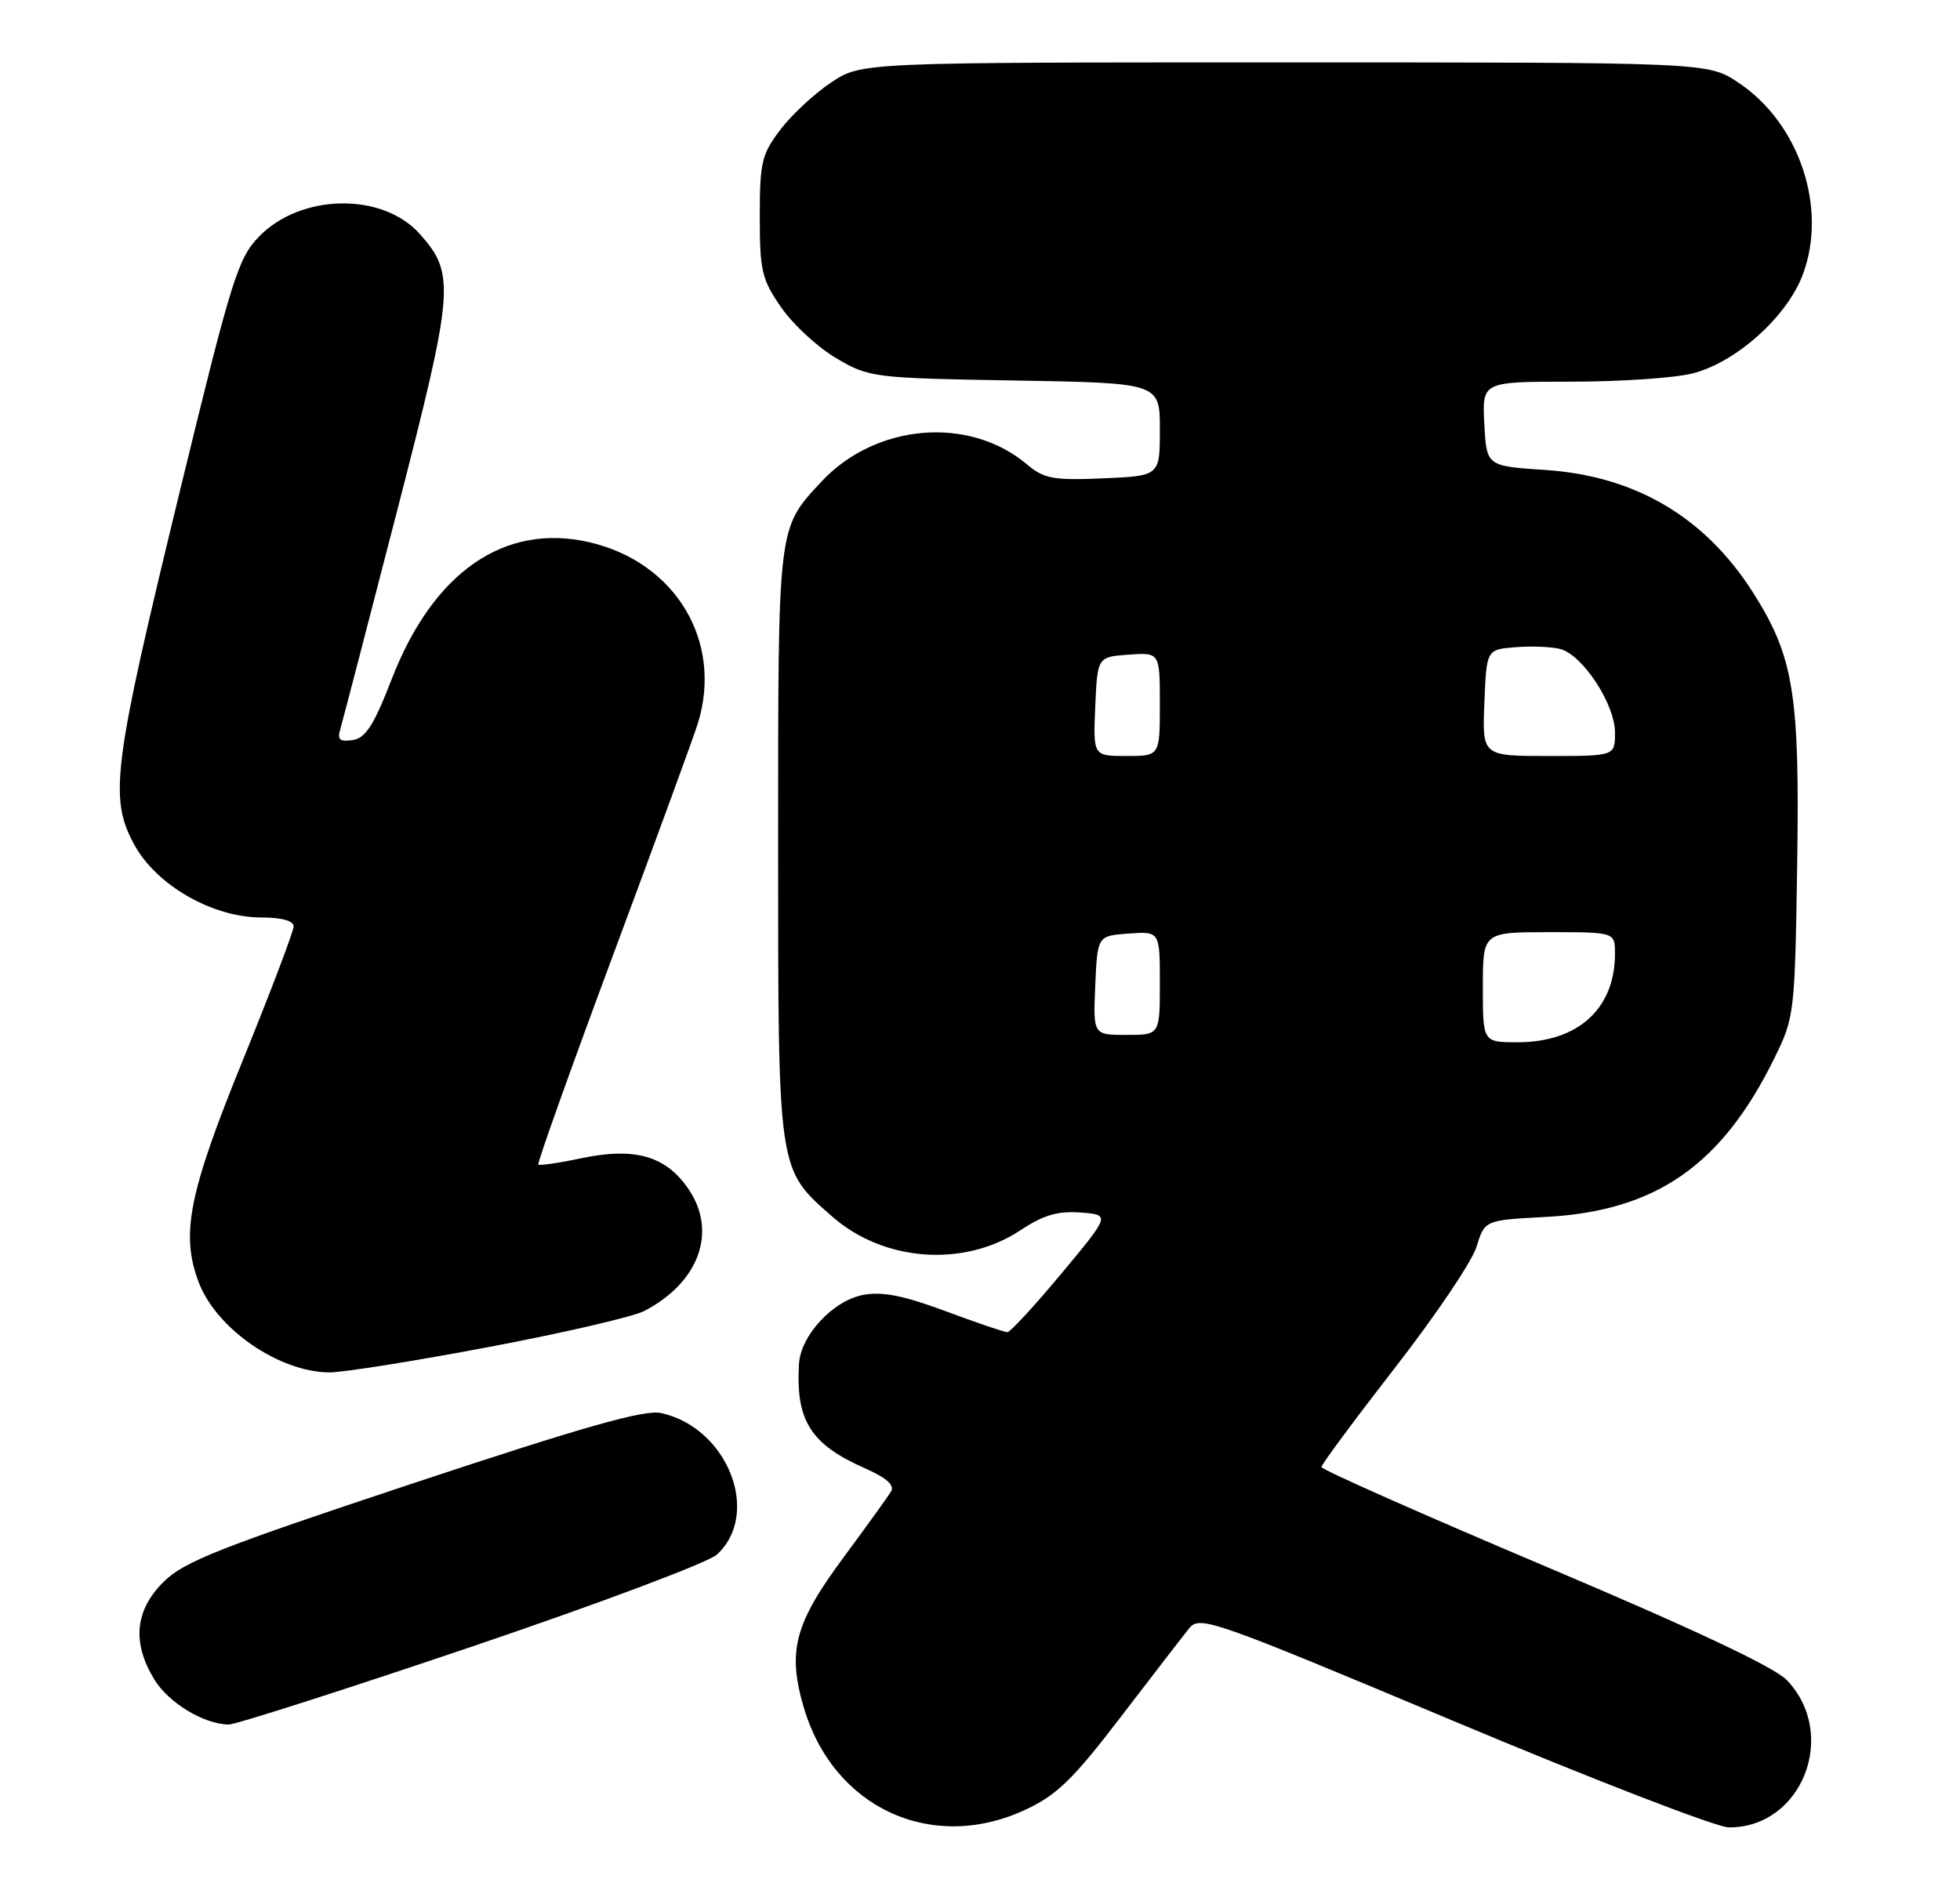 <?xml version="1.0" encoding="UTF-8" standalone="no"?>
<!DOCTYPE svg PUBLIC "-//W3C//DTD SVG 1.1//EN" "http://www.w3.org/Graphics/SVG/1.1/DTD/svg11.dtd" >
<svg xmlns="http://www.w3.org/2000/svg" xmlns:xlink="http://www.w3.org/1999/xlink" version="1.1" viewBox="0 0 267 256">
 <g >
 <path fill="currentColor"
d=" M 139.67 246.57 C 143.97 244.57 146.16 242.44 152.67 233.93 C 156.98 228.30 161.18 222.86 162.00 221.84 C 163.43 220.08 165.09 220.66 198.00 234.47 C 216.97 242.44 233.85 248.96 235.50 248.97 C 245.47 249.04 250.49 236.30 243.41 228.90 C 241.71 227.13 230.62 221.90 210.44 213.37 C 193.71 206.29 180.02 200.22 180.01 199.87 C 180.01 199.53 184.51 193.46 190.01 186.37 C 195.52 179.29 200.53 171.87 201.14 169.87 C 202.25 166.24 202.25 166.24 210.53 165.80 C 225.57 165.01 234.54 158.78 241.74 144.12 C 244.44 138.62 244.51 138.07 244.82 117.75 C 245.18 94.56 244.35 89.45 238.80 80.72 C 232.25 70.44 222.77 64.84 210.50 64.03 C 202.50 63.50 202.50 63.50 202.20 57.75 C 201.90 52.00 201.90 52.00 214.01 52.00 C 220.67 52.00 228.11 51.50 230.55 50.88 C 236.44 49.40 243.37 43.22 245.55 37.50 C 249.02 28.41 245.13 16.76 236.77 11.23 C 232.65 8.50 232.65 8.50 175.00 8.50 C 117.35 8.50 117.35 8.50 113.26 11.21 C 111.01 12.70 107.89 15.59 106.33 17.63 C 103.76 21.01 103.50 22.09 103.50 29.51 C 103.50 36.91 103.77 38.07 106.43 41.90 C 108.04 44.22 111.42 47.34 113.93 48.81 C 118.41 51.44 118.91 51.51 138.25 51.84 C 158.00 52.18 158.00 52.18 158.00 58.51 C 158.00 64.84 158.00 64.84 150.27 65.17 C 143.47 65.46 142.23 65.23 139.91 63.28 C 132.01 56.61 119.25 57.70 111.86 65.66 C 105.91 72.08 106.00 71.32 106.00 114.99 C 106.00 159.85 105.91 159.20 113.36 165.74 C 120.39 171.91 131.30 172.71 139.00 167.62 C 142.14 165.54 144.10 164.96 147.19 165.20 C 151.26 165.50 151.26 165.50 144.60 173.50 C 140.94 177.90 137.62 181.50 137.22 181.50 C 136.82 181.50 133.03 180.21 128.79 178.63 C 123.10 176.51 120.17 175.93 117.60 176.42 C 113.48 177.19 109.07 181.93 108.84 185.83 C 108.39 193.56 110.42 196.76 117.80 200.03 C 120.80 201.36 121.91 202.35 121.37 203.23 C 120.94 203.93 118.04 207.95 114.93 212.16 C 108.25 221.18 107.25 224.92 109.47 232.55 C 113.47 246.29 126.89 252.52 139.67 246.57 Z  M 64.13 224.39 C 81.38 218.55 96.47 212.89 97.65 211.81 C 103.74 206.23 99.13 194.51 90.07 192.52 C 87.81 192.02 79.75 194.30 56.30 202.08 C 29.83 210.87 25.04 212.76 22.25 215.55 C 18.37 219.43 17.97 223.80 21.02 228.81 C 22.96 231.99 27.71 234.88 31.13 234.96 C 32.03 234.98 46.88 230.23 64.13 224.39 Z  M 66.64 183.51 C 76.76 181.60 86.27 179.39 87.77 178.61 C 95.22 174.73 97.74 167.83 93.81 162.03 C 90.73 157.48 86.52 156.27 79.19 157.80 C 76.14 158.45 73.50 158.83 73.33 158.66 C 73.16 158.49 77.77 145.56 83.59 129.92 C 89.41 114.29 94.58 100.15 95.08 98.51 C 98.50 87.35 92.03 76.59 80.27 73.87 C 68.73 71.21 59.01 77.94 53.37 92.50 C 50.92 98.83 49.80 100.57 48.04 100.83 C 46.28 101.09 45.93 100.78 46.36 99.33 C 46.66 98.32 50.12 85.01 54.06 69.74 C 61.89 39.38 62.06 37.34 57.17 31.86 C 52.08 26.16 40.92 26.37 35.25 32.27 C 32.40 35.23 31.51 38.10 24.48 67.00 C 15.40 104.35 14.84 108.66 18.24 114.99 C 21.24 120.58 28.92 125.00 35.61 125.00 C 38.38 125.00 40.00 125.45 40.00 126.21 C 40.00 126.88 36.85 135.17 33.00 144.64 C 25.70 162.60 24.60 168.16 27.06 174.68 C 29.46 181.04 38.00 186.93 44.86 186.98 C 46.72 186.99 56.51 185.43 66.64 183.51 Z  M 202.00 134.50 C 202.00 127.00 202.00 127.00 211.00 127.00 C 220.00 127.00 220.00 127.00 220.00 129.93 C 220.00 137.42 214.98 141.99 206.75 142.00 C 202.00 142.00 202.00 142.00 202.00 134.50 Z  M 149.20 134.25 C 149.50 127.50 149.50 127.50 153.75 127.19 C 158.00 126.89 158.00 126.89 158.00 133.94 C 158.00 141.00 158.00 141.00 153.45 141.00 C 148.91 141.00 148.91 141.00 149.20 134.25 Z  M 149.20 96.25 C 149.50 89.50 149.50 89.50 153.75 89.19 C 158.00 88.89 158.00 88.89 158.00 95.94 C 158.00 103.00 158.00 103.00 153.45 103.00 C 148.91 103.00 148.91 103.00 149.20 96.25 Z  M 202.21 95.75 C 202.50 88.50 202.50 88.50 206.40 88.18 C 208.55 88.00 211.30 88.11 212.51 88.41 C 215.57 89.18 220.00 95.92 220.00 99.80 C 220.00 103.00 220.00 103.00 210.96 103.00 C 201.91 103.00 201.91 103.00 202.21 95.75 Z "/>
</g>
</svg>